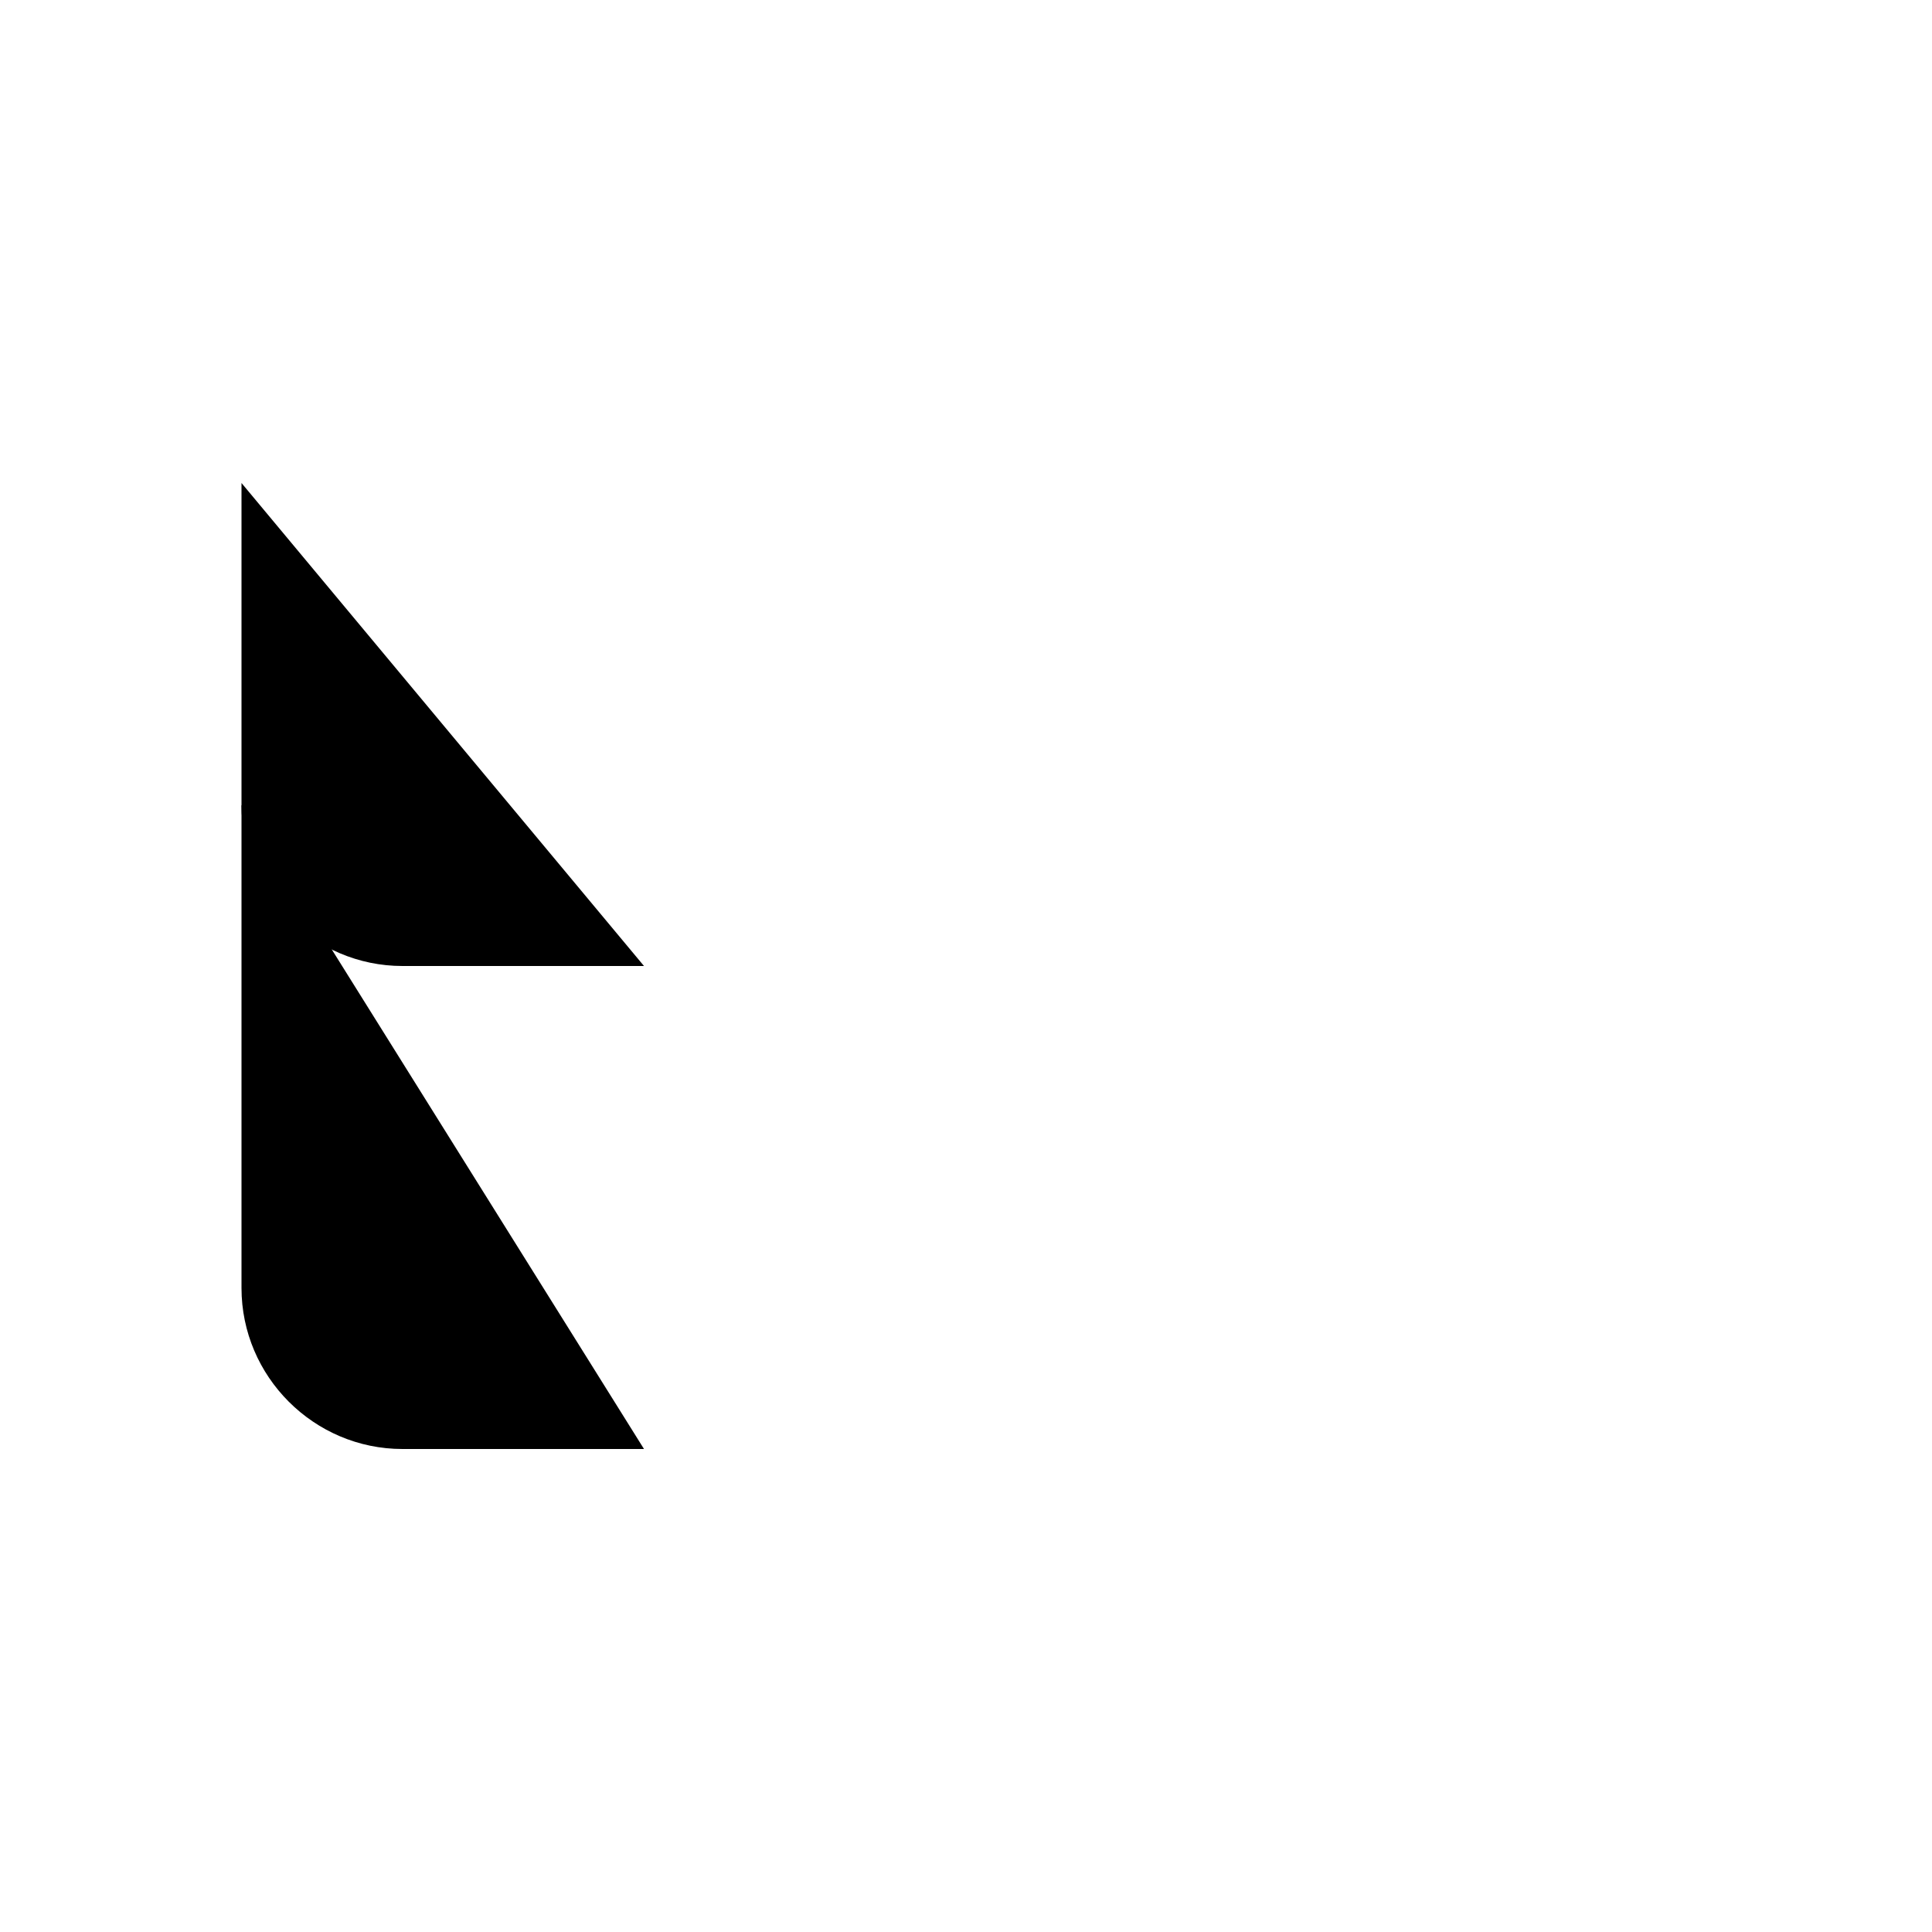 <svg class="pr-icon-lucide" xmlns="http://www.w3.org/2000/svg" width="24" height="24" viewBox="0 0 24 24">
    <path d="M21 12h-8"/>
    <path d="M21 6H8"/>
    <path d="M21 18h-8"/>
    <path d="M3 6v4c0 1.1.9 2 2 2h3"/>
    <path d="M3 10v6c0 1.1.9 2 2 2h3"/>
</svg>